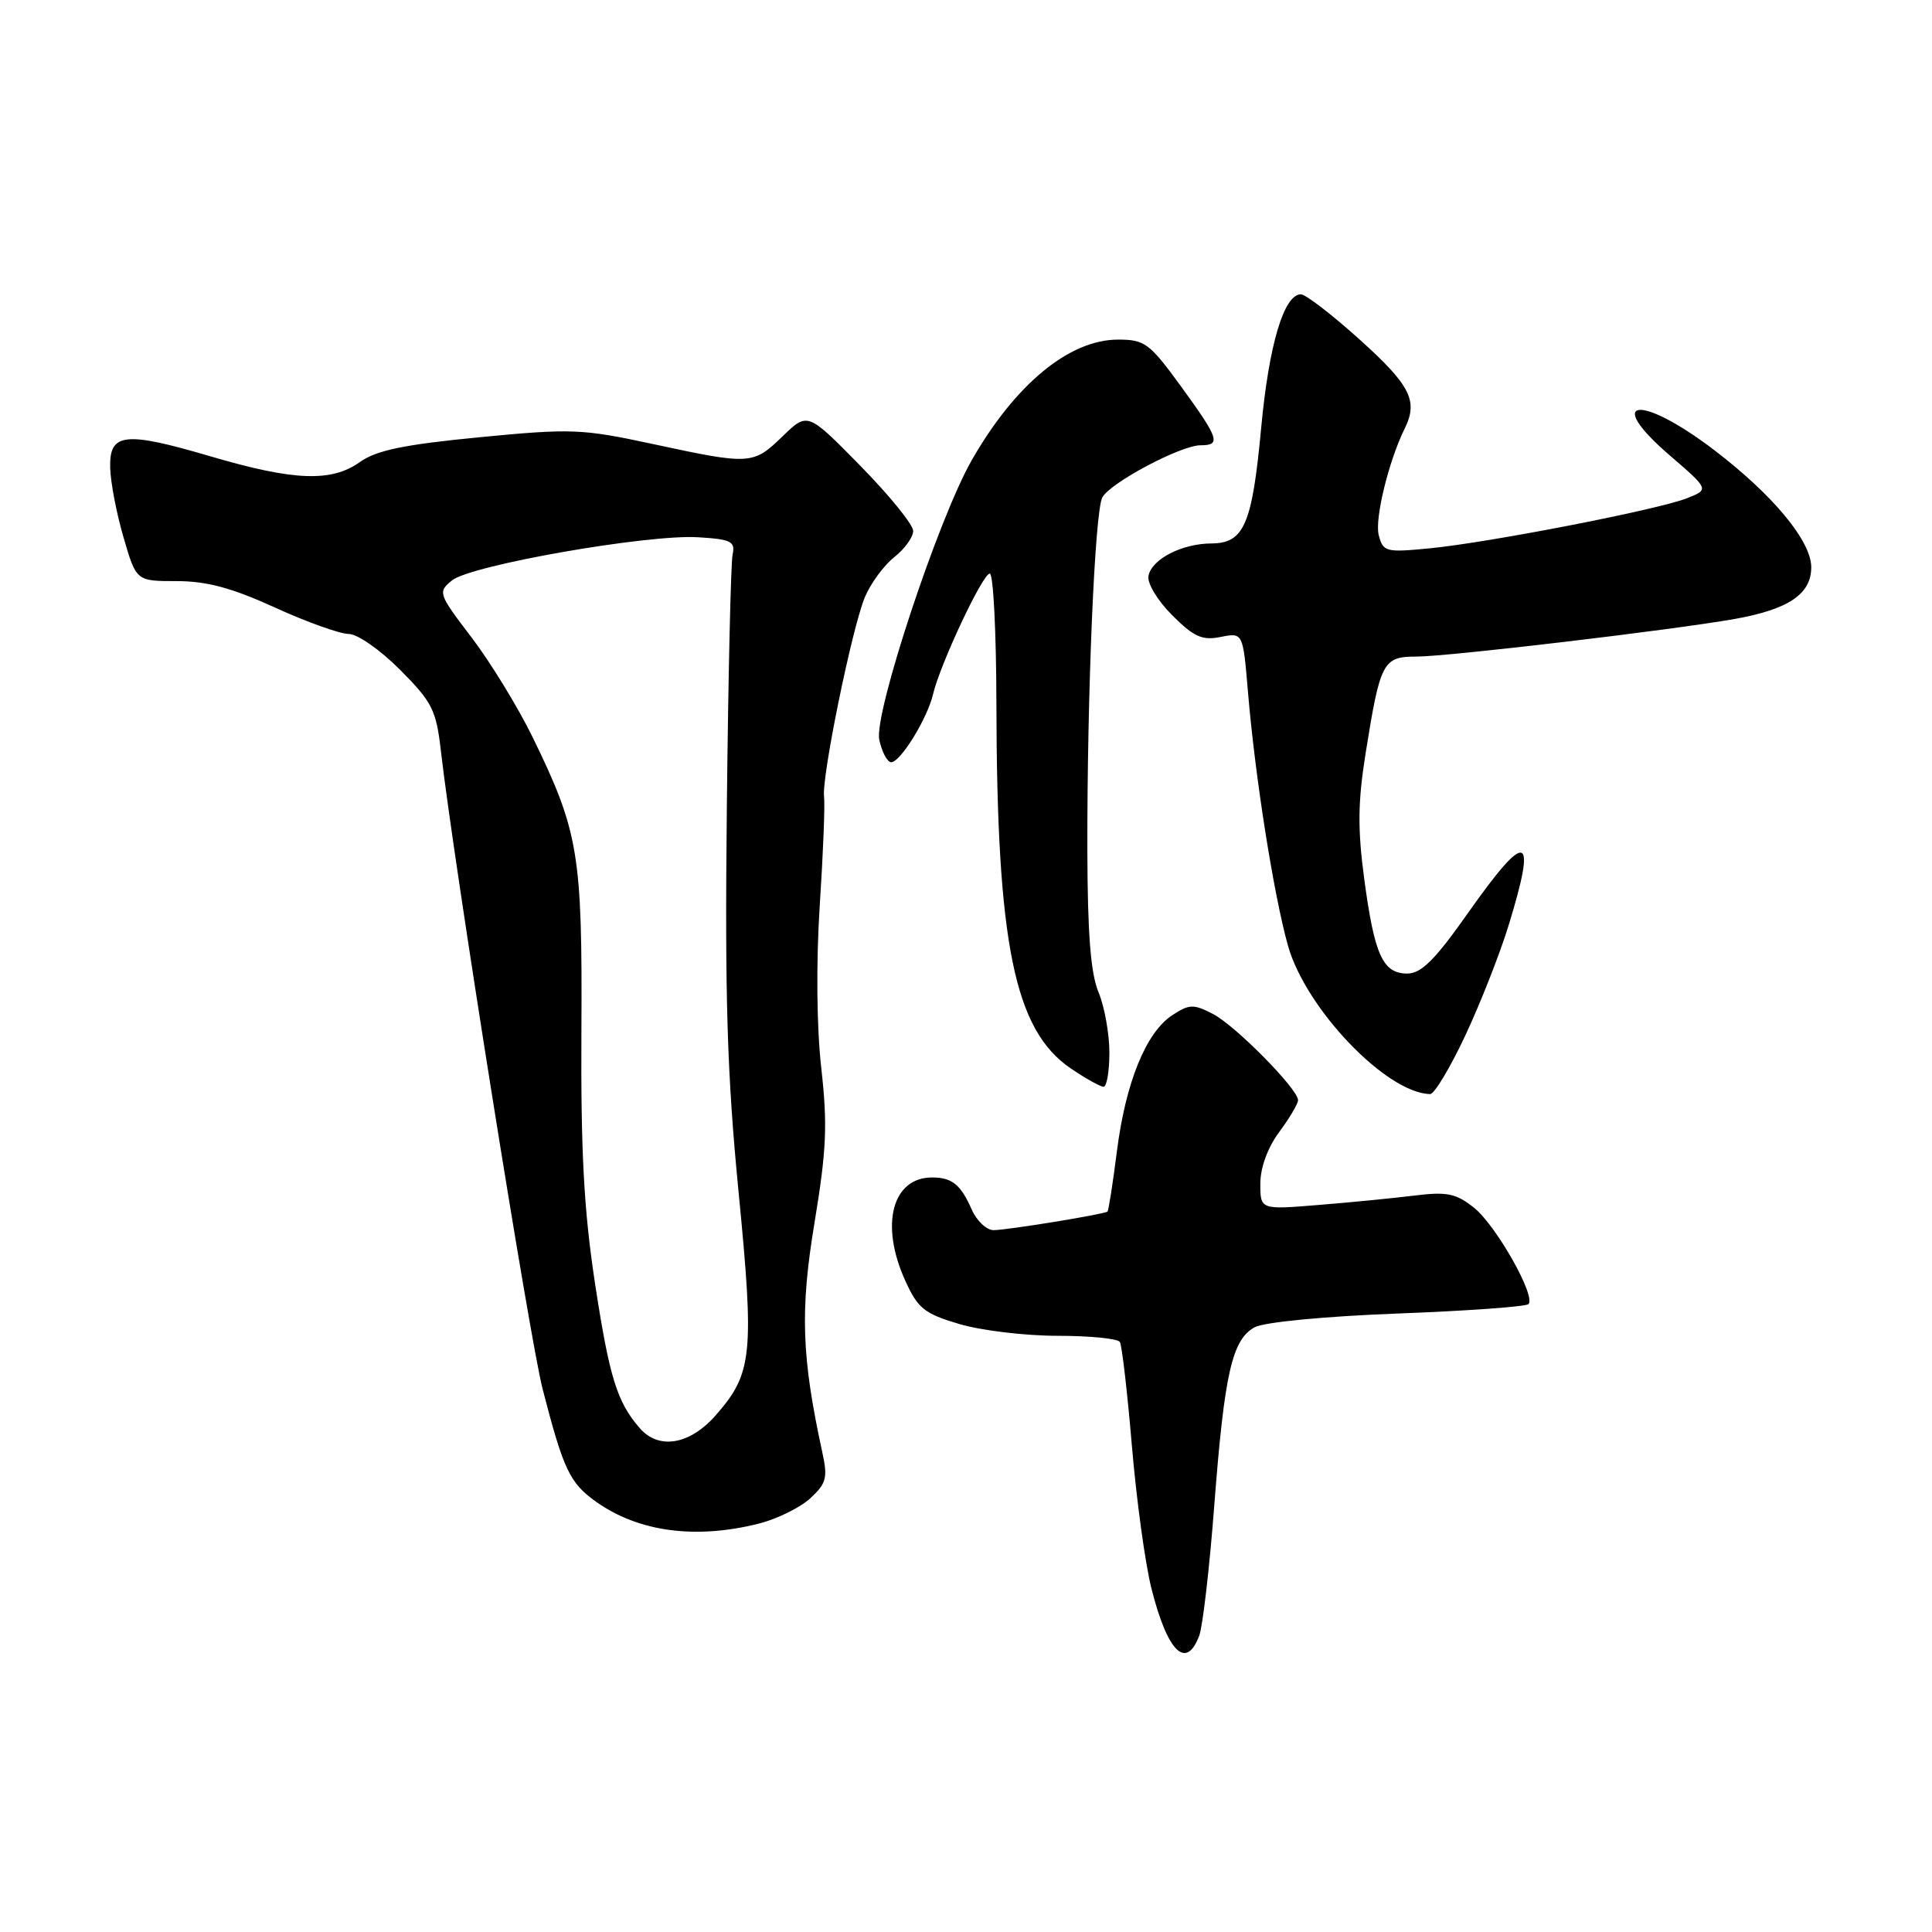 <?xml version="1.0" encoding="UTF-8" standalone="no"?>
<!DOCTYPE svg PUBLIC "-//W3C//DTD SVG 1.1//EN" "http://www.w3.org/Graphics/SVG/1.1/DTD/svg11.dtd" >
<svg xmlns="http://www.w3.org/2000/svg" xmlns:xlink="http://www.w3.org/1999/xlink" version="1.1" viewBox="0 0 256 256">
 <g >
 <path fill="currentColor"
d=" M 158.90 216.75 C 159.37 215.51 160.27 207.73 160.90 199.45 C 162.24 181.97 163.26 177.47 166.27 175.86 C 167.52 175.19 175.61 174.41 185.19 174.05 C 194.39 173.70 202.20 173.14 202.53 172.80 C 203.56 171.77 198.21 162.31 195.28 160.00 C 192.94 158.14 191.71 157.89 187.50 158.41 C 184.75 158.75 179.01 159.32 174.75 159.66 C 167.00 160.30 167.00 160.30 167.00 156.84 C 167.00 154.73 167.97 152.07 169.50 150.00 C 170.88 148.14 172.00 146.24 172.00 145.78 C 172.00 144.31 163.69 135.89 160.73 134.36 C 158.14 133.02 157.59 133.04 155.33 134.52 C 151.85 136.80 149.15 143.44 147.99 152.59 C 147.45 156.85 146.89 160.42 146.75 160.54 C 146.32 160.90 133.43 163.00 131.65 163.00 C 130.72 163.00 129.41 161.76 128.75 160.25 C 127.31 156.98 126.16 156.04 123.58 156.02 C 118.23 155.97 116.56 162.24 119.95 169.69 C 121.62 173.38 122.47 174.06 127.11 175.44 C 130.00 176.30 135.85 177.00 140.12 177.00 C 144.39 177.00 148.11 177.37 148.39 177.82 C 148.66 178.27 149.38 184.45 149.98 191.57 C 150.58 198.68 151.74 207.17 152.56 210.43 C 154.68 218.88 157.16 221.35 158.90 216.75 Z  M 100.53 201.89 C 102.96 201.28 106.04 199.76 107.37 198.53 C 109.51 196.55 109.70 195.81 108.95 192.39 C 106.21 179.77 106.00 173.64 107.93 162.00 C 109.52 152.37 109.67 149.04 108.82 141.50 C 108.21 136.03 108.13 127.60 108.62 120.00 C 109.07 113.12 109.33 106.62 109.19 105.55 C 108.87 102.90 112.88 83.30 114.59 79.15 C 115.36 77.31 117.11 74.92 118.49 73.83 C 119.87 72.74 121.00 71.18 121.00 70.35 C 121.00 69.52 117.85 65.64 114.00 61.72 C 107.01 54.60 107.01 54.60 103.71 57.80 C 99.79 61.60 99.44 61.62 86.53 58.84 C 77.09 56.81 75.74 56.76 63.51 57.94 C 53.51 58.91 49.87 59.67 47.69 61.22 C 43.92 63.91 38.96 63.72 27.97 60.49 C 16.48 57.11 14.47 57.34 14.60 62.00 C 14.65 63.92 15.45 68.09 16.38 71.25 C 18.06 77.00 18.06 77.00 23.40 77.00 C 27.38 77.00 30.71 77.89 36.43 80.50 C 40.65 82.43 45.05 84.00 46.20 84.00 C 47.36 84.00 50.38 86.11 53.01 88.75 C 57.28 93.04 57.80 94.08 58.42 99.50 C 60.11 114.26 70.17 177.32 71.90 184.05 C 74.66 194.75 75.49 196.50 78.97 198.98 C 84.59 202.98 92.14 204.00 100.53 201.89 Z  M 194.14 137.25 C 196.14 132.99 198.73 126.42 199.89 122.64 C 203.70 110.26 202.36 109.85 194.50 121.00 C 190.13 127.21 188.32 129.00 186.47 129.00 C 183.23 129.00 182.12 126.55 180.77 116.48 C 179.88 109.84 179.92 106.23 180.96 99.76 C 182.89 87.68 183.25 87.00 187.69 87.00 C 191.89 87.00 221.62 83.48 229.89 82.01 C 237.01 80.74 240.00 78.71 240.00 75.16 C 240.00 71.70 234.96 65.61 227.17 59.66 C 217.33 52.14 212.39 52.71 221.25 60.34 C 226.49 64.86 226.49 64.86 223.50 66.03 C 219.59 67.56 197.21 71.91 189.40 72.66 C 183.62 73.22 183.27 73.13 182.69 70.91 C 182.13 68.77 184.01 61.07 186.14 56.76 C 187.93 53.14 186.89 51.06 180.26 45.08 C 176.56 41.74 173.01 39.00 172.38 39.00 C 170.12 39.00 168.14 45.67 167.11 56.71 C 165.92 69.51 164.85 71.99 160.51 72.01 C 156.60 72.03 152.61 74.09 152.18 76.30 C 151.99 77.28 153.36 79.56 155.32 81.52 C 158.20 84.40 159.30 84.89 161.74 84.40 C 164.70 83.81 164.70 83.81 165.36 91.66 C 166.31 102.98 168.76 118.50 170.66 125.30 C 173.02 133.68 183.72 144.86 189.50 144.97 C 190.05 144.99 192.14 141.51 194.14 137.25 Z  M 147.00 139.47 C 147.00 136.98 146.35 133.38 145.56 131.48 C 144.52 129.00 144.11 123.74 144.08 112.76 C 144.04 91.97 145.06 67.84 146.06 65.92 C 147.07 63.99 156.46 59.00 159.09 59.00 C 161.82 59.00 161.54 58.14 156.49 51.20 C 152.31 45.46 151.69 45.00 148.14 45.00 C 141.69 45.00 134.50 50.93 128.75 61.00 C 124.31 68.77 115.76 94.63 116.51 98.03 C 116.86 99.66 117.58 101.00 118.09 101.00 C 119.31 101.00 122.88 95.21 123.63 92.00 C 124.57 88.01 130.21 76.00 131.15 76.00 C 131.62 76.00 132.01 83.76 132.03 93.25 C 132.08 125.07 134.41 136.49 141.88 141.57 C 143.85 142.91 145.81 144.00 146.23 144.00 C 146.65 144.00 147.00 141.96 147.00 139.47 Z  M 84.78 189.25 C 81.76 185.78 80.75 182.52 78.85 170.11 C 77.37 160.39 76.95 152.68 77.04 136.50 C 77.17 113.17 76.68 110.20 70.58 97.69 C 68.65 93.74 65.02 87.80 62.51 84.50 C 58.06 78.66 57.99 78.46 59.89 76.91 C 62.35 74.89 85.86 70.77 92.51 71.19 C 96.90 71.46 97.45 71.74 97.07 73.50 C 96.84 74.60 96.49 89.67 96.31 107.00 C 96.04 132.36 96.34 142.28 97.86 157.90 C 99.97 179.46 99.71 181.98 94.84 187.53 C 91.41 191.44 87.31 192.14 84.78 189.25 Z "/>
</g>
</svg>
